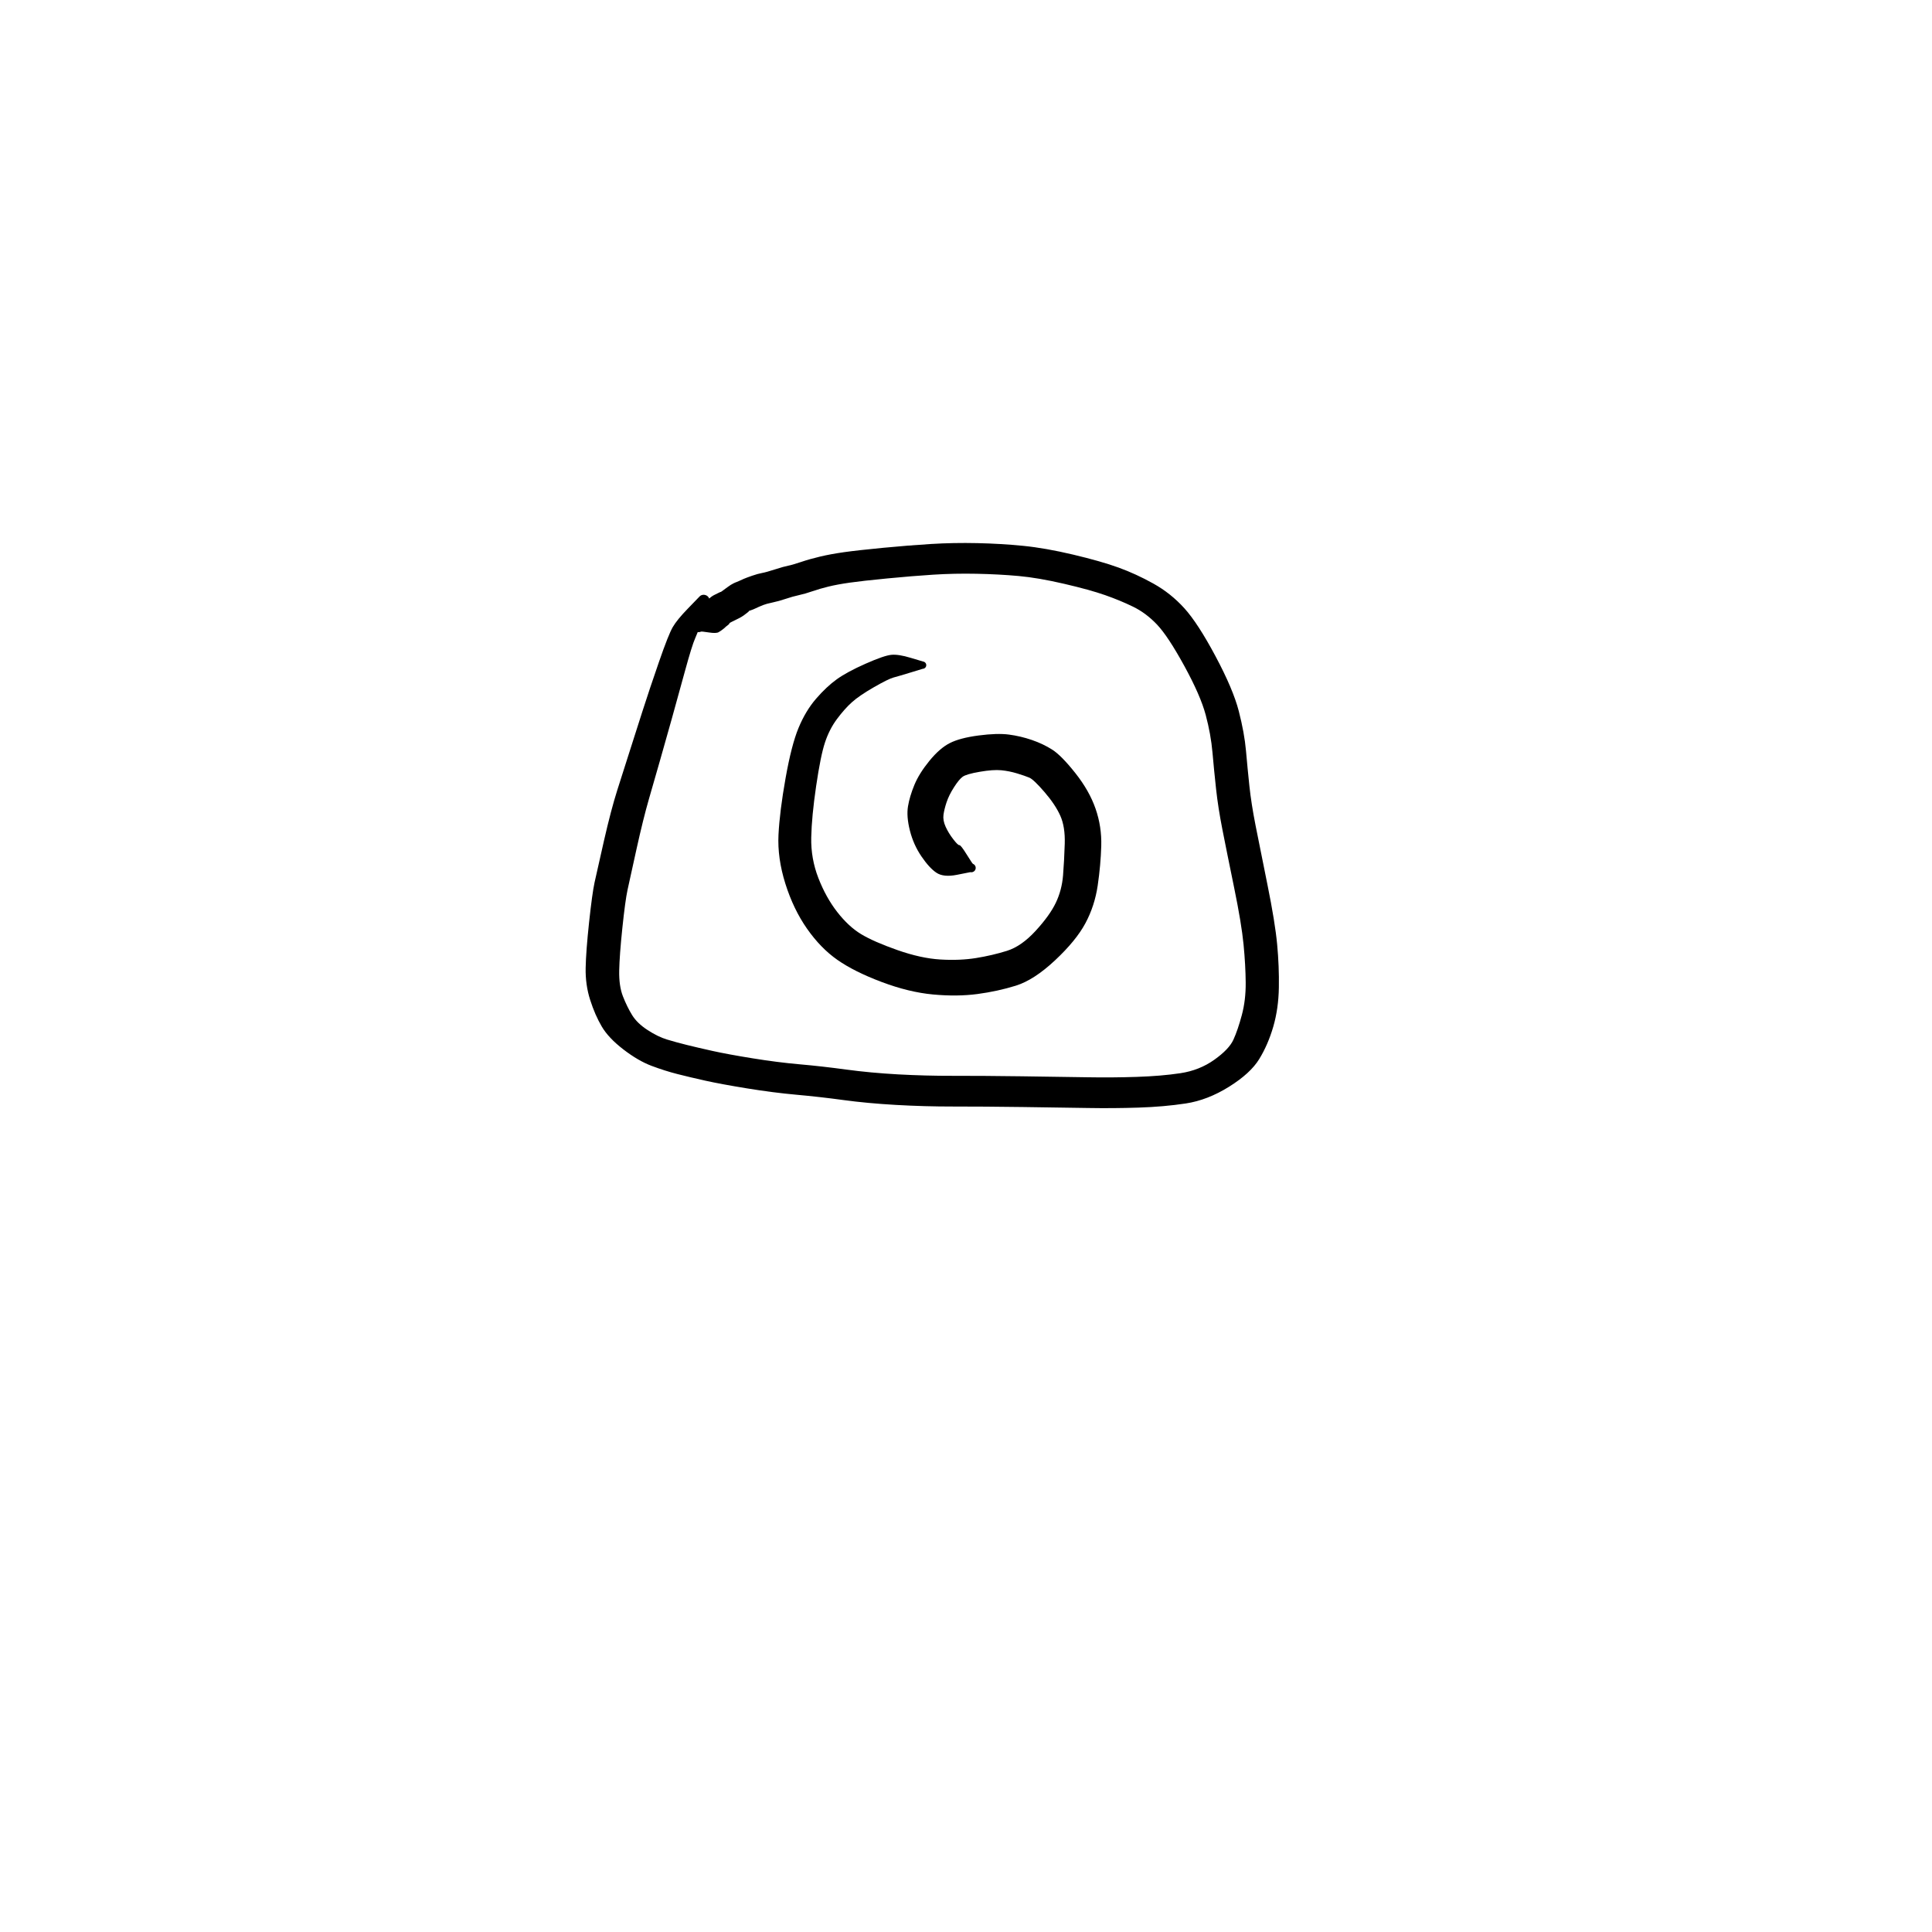 <?xml version="1.0" encoding="utf-8"?>
<!-- Generator: SketchAPI 2022.10.18.0 https://api.sketch.io -->
<svg version="1.1" xmlns="http://www.w3.org/2000/svg" xmlns:xlink="http://www.w3.org/1999/xlink" xmlns:sketchjs="https://sketch.io/dtd/" sketchjs:metadata="eyJuYW1lIjoiRHJhd2luZy00LnNrZXRjaHBhZCIsInN1cmZhY2UiOnsiaXNQYWludCI6dHJ1ZSwibWV0aG9kIjoiZmlsbCIsImJsZW5kIjoibm9ybWFsIiwiZW5hYmxlZCI6dHJ1ZSwib3BhY2l0eSI6MSwidHlwZSI6InBhdHRlcm4iLCJwYXR0ZXJuIjp7InR5cGUiOiJwYXR0ZXJuIiwicmVmbGVjdCI6Im5vLXJlZmxlY3QiLCJyZXBlYXQiOiJyZXBlYXQiLCJzbW9vdGhpbmciOmZhbHNlLCJzcmMiOiJ0cmFuc3BhcmVudExpZ2h0Iiwic3giOjEsInN5IjoxLCJ4MCI6MC41LCJ4MSI6MSwieTAiOjAuNSwieTEiOjF9LCJpc0ZpbGwiOnRydWV9LCJjbGlwUGF0aCI6eyJlbmFibGVkIjp0cnVlLCJzdHlsZSI6eyJzdHJva2VTdHlsZSI6ImJsYWNrIiwibGluZVdpZHRoIjoxfX0sImRlc2NyaXB0aW9uIjoiTWFkZSB3aXRoIFNrZXRjaHBhZCIsIm1ldGFkYXRhIjp7fSwiZXhwb3J0RFBJIjo3MiwiZXhwb3J0Rm9ybWF0IjoicG5nIiwiZXhwb3J0UXVhbGl0eSI6MC45NSwidW5pdHMiOiJweCIsIndpZHRoIjo2MDAsImhlaWdodCI6NjAwLCJwYWdlcyI6W3sid2lkdGgiOjYwMCwiaGVpZ2h0Ijo2MDB9XSwidXVpZCI6Ijg0ZjRhZmQ0LTdjMzYtNDdjNC05Y2JkLWU1ZDM4NGRjZGJmZCJ9" width="600" height="600" viewBox="0 0 600 600">
<g style="mix-blend-mode: source-over;" sketchjs:tool="pen" transform="matrix(1.252,0,0,1.252,240.326,200.309)">
	<g sketchjs:uid="1">
		<g sketchjs:uid="2" style="paint-order: stroke fill markers;">
			<path d="M 36.9 5.914Q 36.9 5.914 33.928 6.82Q 30.957 7.727 29.681 8.068Q 28.405 8.409 24.78 10.493Q 21.156 12.578 19.334 14.223Q 17.511 15.869 15.638 18.39Q 13.764 20.912 12.679 24.194Q 11.593 27.475 10.487 35.012Q 9.382 42.548 9.273 47.751Q 9.165 52.955 11.037 57.787Q 12.91 62.62 15.726 66.235Q 18.543 69.851 21.647 71.724Q 24.751 73.598 30.611 75.662Q 36.471 77.725 41.306 78.014Q 46.14 78.302 50.172 77.649Q 54.203 76.997 57.81 75.868Q 61.416 74.74 64.945 70.892Q 68.473 67.043 69.958 63.909Q 71.444 60.774 71.736 57.146Q 72.028 53.518 72.156 49.3Q 72.284 45.081 71.042 42.322Q 69.8 39.563 67.114 36.455Q 64.429 33.347 63.371 32.903Q 62.313 32.458 60.358 31.862Q 58.402 31.266 56.415 31.07Q 54.428 30.873 51.073 31.45Q 47.718 32.026 46.817 32.694Q 45.915 33.362 44.67 35.311Q 43.425 37.26 42.843 39.014Q 42.261 40.767 42.076 42.132Q 41.892 43.497 42.606 45.076Q 43.321 46.656 44.505 48.185Q 45.689 49.714 46.018 49.645Q 46.347 49.576 47.798 51.904Q 49.25 54.232 49.373 54.278Q 49.496 54.325 49.604 54.399Q 49.712 54.474 49.799 54.572Q 49.886 54.67 49.947 54.786Q 50.009 54.903 50.04 55.03Q 50.072 55.158 50.072 55.289Q 50.072 55.42 50.041 55.548Q 50.009 55.676 49.948 55.792Q 49.887 55.908 49.8 56.007Q 49.713 56.105 49.605 56.18Q 49.497 56.255 49.374 56.301Q 49.252 56.348 49.121 56.364Q 48.991 56.38 48.86 56.364Q 48.73 56.348 48.73 56.348Q 48.73 56.348 45.414 57.007Q 42.097 57.665 40.337 56.497Q 38.577 55.33 36.604 52.433Q 34.632 49.536 33.745 46.027Q 32.859 42.517 33.274 40.026Q 33.689 37.534 34.865 34.693Q 36.04 31.853 38.592 28.729Q 41.144 25.605 43.651 24.329Q 46.159 23.053 50.787 22.445Q 55.415 21.837 58.307 22.219Q 61.199 22.6 63.991 23.557Q 66.784 24.514 69.05 25.957Q 71.317 27.401 74.783 31.771Q 78.248 36.141 79.8 40.607Q 81.351 45.073 81.213 49.832Q 81.074 54.591 80.333 59.652Q 79.591 64.714 77.274 69.03Q 74.957 73.346 69.741 78.225Q 64.525 83.103 60.023 84.505Q 55.522 85.906 50.508 86.575Q 45.494 87.244 39.493 86.69Q 33.492 86.135 26.708 83.578Q 19.925 81.02 15.758 78.102Q 11.591 75.185 8.218 70.357Q 4.844 65.529 2.853 59.193Q 0.861 52.857 1.152 47.059Q 1.443 41.262 2.909 33.019Q 4.376 24.776 6.134 20.545Q 7.892 16.313 10.478 13.322Q 13.064 10.332 15.614 8.502Q 18.165 6.671 22.766 4.637Q 27.368 2.603 29.156 2.438Q 30.945 2.273 33.923 3.18Q 36.9 4.086 37.009 4.1Q 37.119 4.113 37.222 4.152Q 37.325 4.191 37.415 4.254Q 37.506 4.316 37.579 4.399Q 37.652 4.481 37.703 4.579Q 37.754 4.676 37.781 4.783Q 37.807 4.89 37.807 5Q 37.807 5.11 37.781 5.217Q 37.754 5.324 37.703 5.422Q 37.652 5.519 37.579 5.601Q 37.506 5.684 37.415 5.746Q 37.324 5.809 37.222 5.848Q 37.119 5.887 37.009 5.9Q 36.9 5.914 36.9 5.914" sketchjs:uid="3" style="fill: #000000;"/>
		</g>
	</g>
</g>
<g style="mix-blend-mode: source-over;" sketchjs:tool="pen" transform="matrix(1.053,0.224,-0.203,0.953,211.764,146.045)">
	<g sketchjs:uid="1">
		<g sketchjs:uid="2" style="paint-order: stroke fill markers;">
			<path d="M 15.53 39.453Q 15.53 39.453 14.92 44.29Q 14.31 49.126 13.844 51.506Q 13.378 53.885 12.93 62.517Q 12.482 71.148 12.087 78.154Q 11.692 85.159 11.284 91.676Q 10.877 98.192 10.458 104.7Q 10.038 111.208 9.967 121.014Q 9.897 130.82 9.886 134.356Q 9.875 137.892 10.712 146.614Q 11.549 155.336 12.389 160.155Q 13.229 164.975 14.997 167.933Q 16.766 170.892 18.684 173.124Q 20.602 175.356 23.941 176.773Q 27.28 178.19 29.955 178.446Q 32.63 178.703 35.88 178.825Q 39.13 178.947 43.546 178.991Q 47.962 179.034 55.286 178.637Q 62.609 178.239 68.934 177.381Q 75.259 176.523 82.368 175.933Q 89.477 175.342 97.279 174Q 105.081 172.658 112.945 170.789Q 120.808 168.919 132.312 166.39Q 143.817 163.862 150.865 162.346Q 157.914 160.83 164.802 158.946Q 171.691 157.062 176.885 154.907Q 182.078 152.752 185.627 148.489Q 189.175 144.226 189.834 140.939Q 190.493 137.652 190.727 132.715Q 190.96 127.779 189.869 122.336Q 188.778 116.893 186.971 110.581Q 185.164 104.269 180.897 93.488Q 176.63 82.708 174.098 76.158Q 171.566 69.609 169.88 63.955Q 168.194 58.3 166.658 52.769Q 165.122 47.237 162.494 41.528Q 159.865 35.818 153.488 27.64Q 147.11 19.461 143.327 16.592Q 139.543 13.722 135.519 12.616Q 131.495 11.51 126.914 10.858Q 122.332 10.205 114.677 10.046Q 107.022 9.886 101.356 10.635Q 95.69 11.383 89.37 12.724Q 83.05 14.066 77.225 15.871Q 71.399 17.677 64.472 20.094Q 57.546 22.511 54.104 23.907Q 50.662 25.303 48.313 26.559Q 45.965 27.815 44.087 29.07Q 42.21 30.326 40.526 31.165Q 38.843 32.004 37.017 33.201Q 35.191 34.398 33.506 35.218Q 31.821 36.039 31.037 36.624Q 30.253 37.209 29.816 37.559Q 29.38 37.909 28.908 38.312Q 28.436 38.714 27.761 39.15Q 27.087 39.587 27.317 39.457Q 27.547 39.327 27.122 39.921Q 26.697 40.515 26.177 41.141Q 25.657 41.767 25.002 42.345Q 24.348 42.924 23.907 43.307Q 23.467 43.689 23.004 44.095Q 22.541 44.501 22.61 44.621Q 22.678 44.74 22.163 45.389Q 21.648 46.038 21.685 46.045Q 21.723 46.053 21.205 46.754Q 20.687 47.456 20.088 48.047Q 19.49 48.638 17.375 48.771Q 15.261 48.904 15.11 49.029Q 14.959 49.153 14.783 49.238Q 14.606 49.323 14.415 49.363Q 14.223 49.403 14.028 49.397Q 13.832 49.39 13.644 49.337Q 13.456 49.283 13.286 49.186Q 13.116 49.089 12.974 48.955Q 12.832 48.82 12.726 48.655Q 12.621 48.49 12.558 48.305Q 12.495 48.12 12.478 47.925Q 12.461 47.73 12.492 47.537Q 12.522 47.343 12.598 47.163Q 12.673 46.982 12.79 46.825Q 12.907 46.668 12.907 46.668Q 12.906 46.668 12.983 43.991Q 13.059 41.314 12.983 41.45Q 12.908 41.586 13.216 41.181Q 13.524 40.776 13.992 40.115Q 14.459 39.454 14.347 39.665Q 14.235 39.876 15.086 38.62Q 15.937 37.363 16.524 36.829Q 17.112 36.295 17.737 35.762Q 18.362 35.228 18.28 35.361Q 18.199 35.495 18.582 35.035Q 18.965 34.576 19.853 33.461Q 20.741 32.346 21.413 31.786Q 22.085 31.226 22.114 31.248Q 22.142 31.27 22.741 30.763Q 23.339 30.256 24.012 29.73Q 24.686 29.204 26.157 28.221Q 27.628 27.238 28.774 26.717Q 29.92 26.196 32.253 24.715Q 34.585 23.233 35.713 22.71Q 36.842 22.187 39.123 20.693Q 41.403 19.198 44.202 17.733Q 47 16.267 50.667 14.786Q 54.335 13.305 61.431 10.832Q 68.528 8.359 74.781 6.443Q 81.034 4.527 87.745 3.119Q 94.457 1.711 100.844 0.925Q 107.231 0.14 115.495 0.35Q 123.758 0.56 129.073 1.38Q 134.388 2.201 139.865 4.066Q 145.343 5.931 150.061 9.693Q 154.779 13.455 161.744 22.593Q 168.71 31.73 171.61 38.171Q 174.51 44.611 176.026 50.069Q 177.541 55.527 179.101 60.811Q 180.661 66.095 183.18 72.612Q 185.699 79.129 190.12 90.362Q 194.54 101.595 196.45 108.344Q 198.36 115.093 199.525 121.68Q 200.689 128.268 200.299 134.22Q 199.908 140.171 198.291 145.237Q 196.674 150.304 191.422 155.905Q 186.17 161.507 180.219 163.986Q 174.268 166.464 167.117 168.413Q 159.965 170.362 152.937 171.873Q 145.91 173.385 134.484 175.895Q 123.057 178.406 114.891 180.337Q 106.724 182.269 98.504 183.663Q 90.283 185.058 83.42 185.622Q 76.557 186.187 69.846 187.081Q 63.134 187.975 55.499 188.379Q 47.864 188.784 43.297 188.736Q 38.731 188.688 35.012 188.525Q 31.294 188.361 27.227 187.681Q 23.159 187.002 18.29 184.427Q 13.421 181.853 10.833 178.737Q 8.244 175.622 5.963 171.217Q 3.681 166.812 2.762 161.534Q 1.842 156.257 0.984 147.062Q 0.125 137.866 0.136 134.293Q 0.147 130.719 0.283 120.594Q 0.419 110.469 1 103.977Q 1.58 97.485 2.163 90.992Q 2.746 84.5 3.384 77.473Q 4.023 70.446 5.053 61.268Q 6.083 52.09 6.852 49.494Q 7.621 46.898 10.036 42.662Q 12.45 38.427 12.534 38.25Q 12.618 38.073 12.741 37.921Q 12.865 37.77 13.021 37.652Q 13.178 37.535 13.358 37.458Q 13.538 37.381 13.731 37.35Q 13.924 37.318 14.119 37.334Q 14.314 37.349 14.5 37.411Q 14.685 37.473 14.851 37.578Q 15.016 37.682 15.152 37.823Q 15.287 37.964 15.385 38.134Q 15.483 38.303 15.538 38.491Q 15.592 38.679 15.6 38.875Q 15.608 39.07 15.569 39.262Q 15.53 39.453 15.53 39.453" sketchjs:uid="3" style="fill: #000000;"/>
		</g>
	</g>
</g>
</svg>